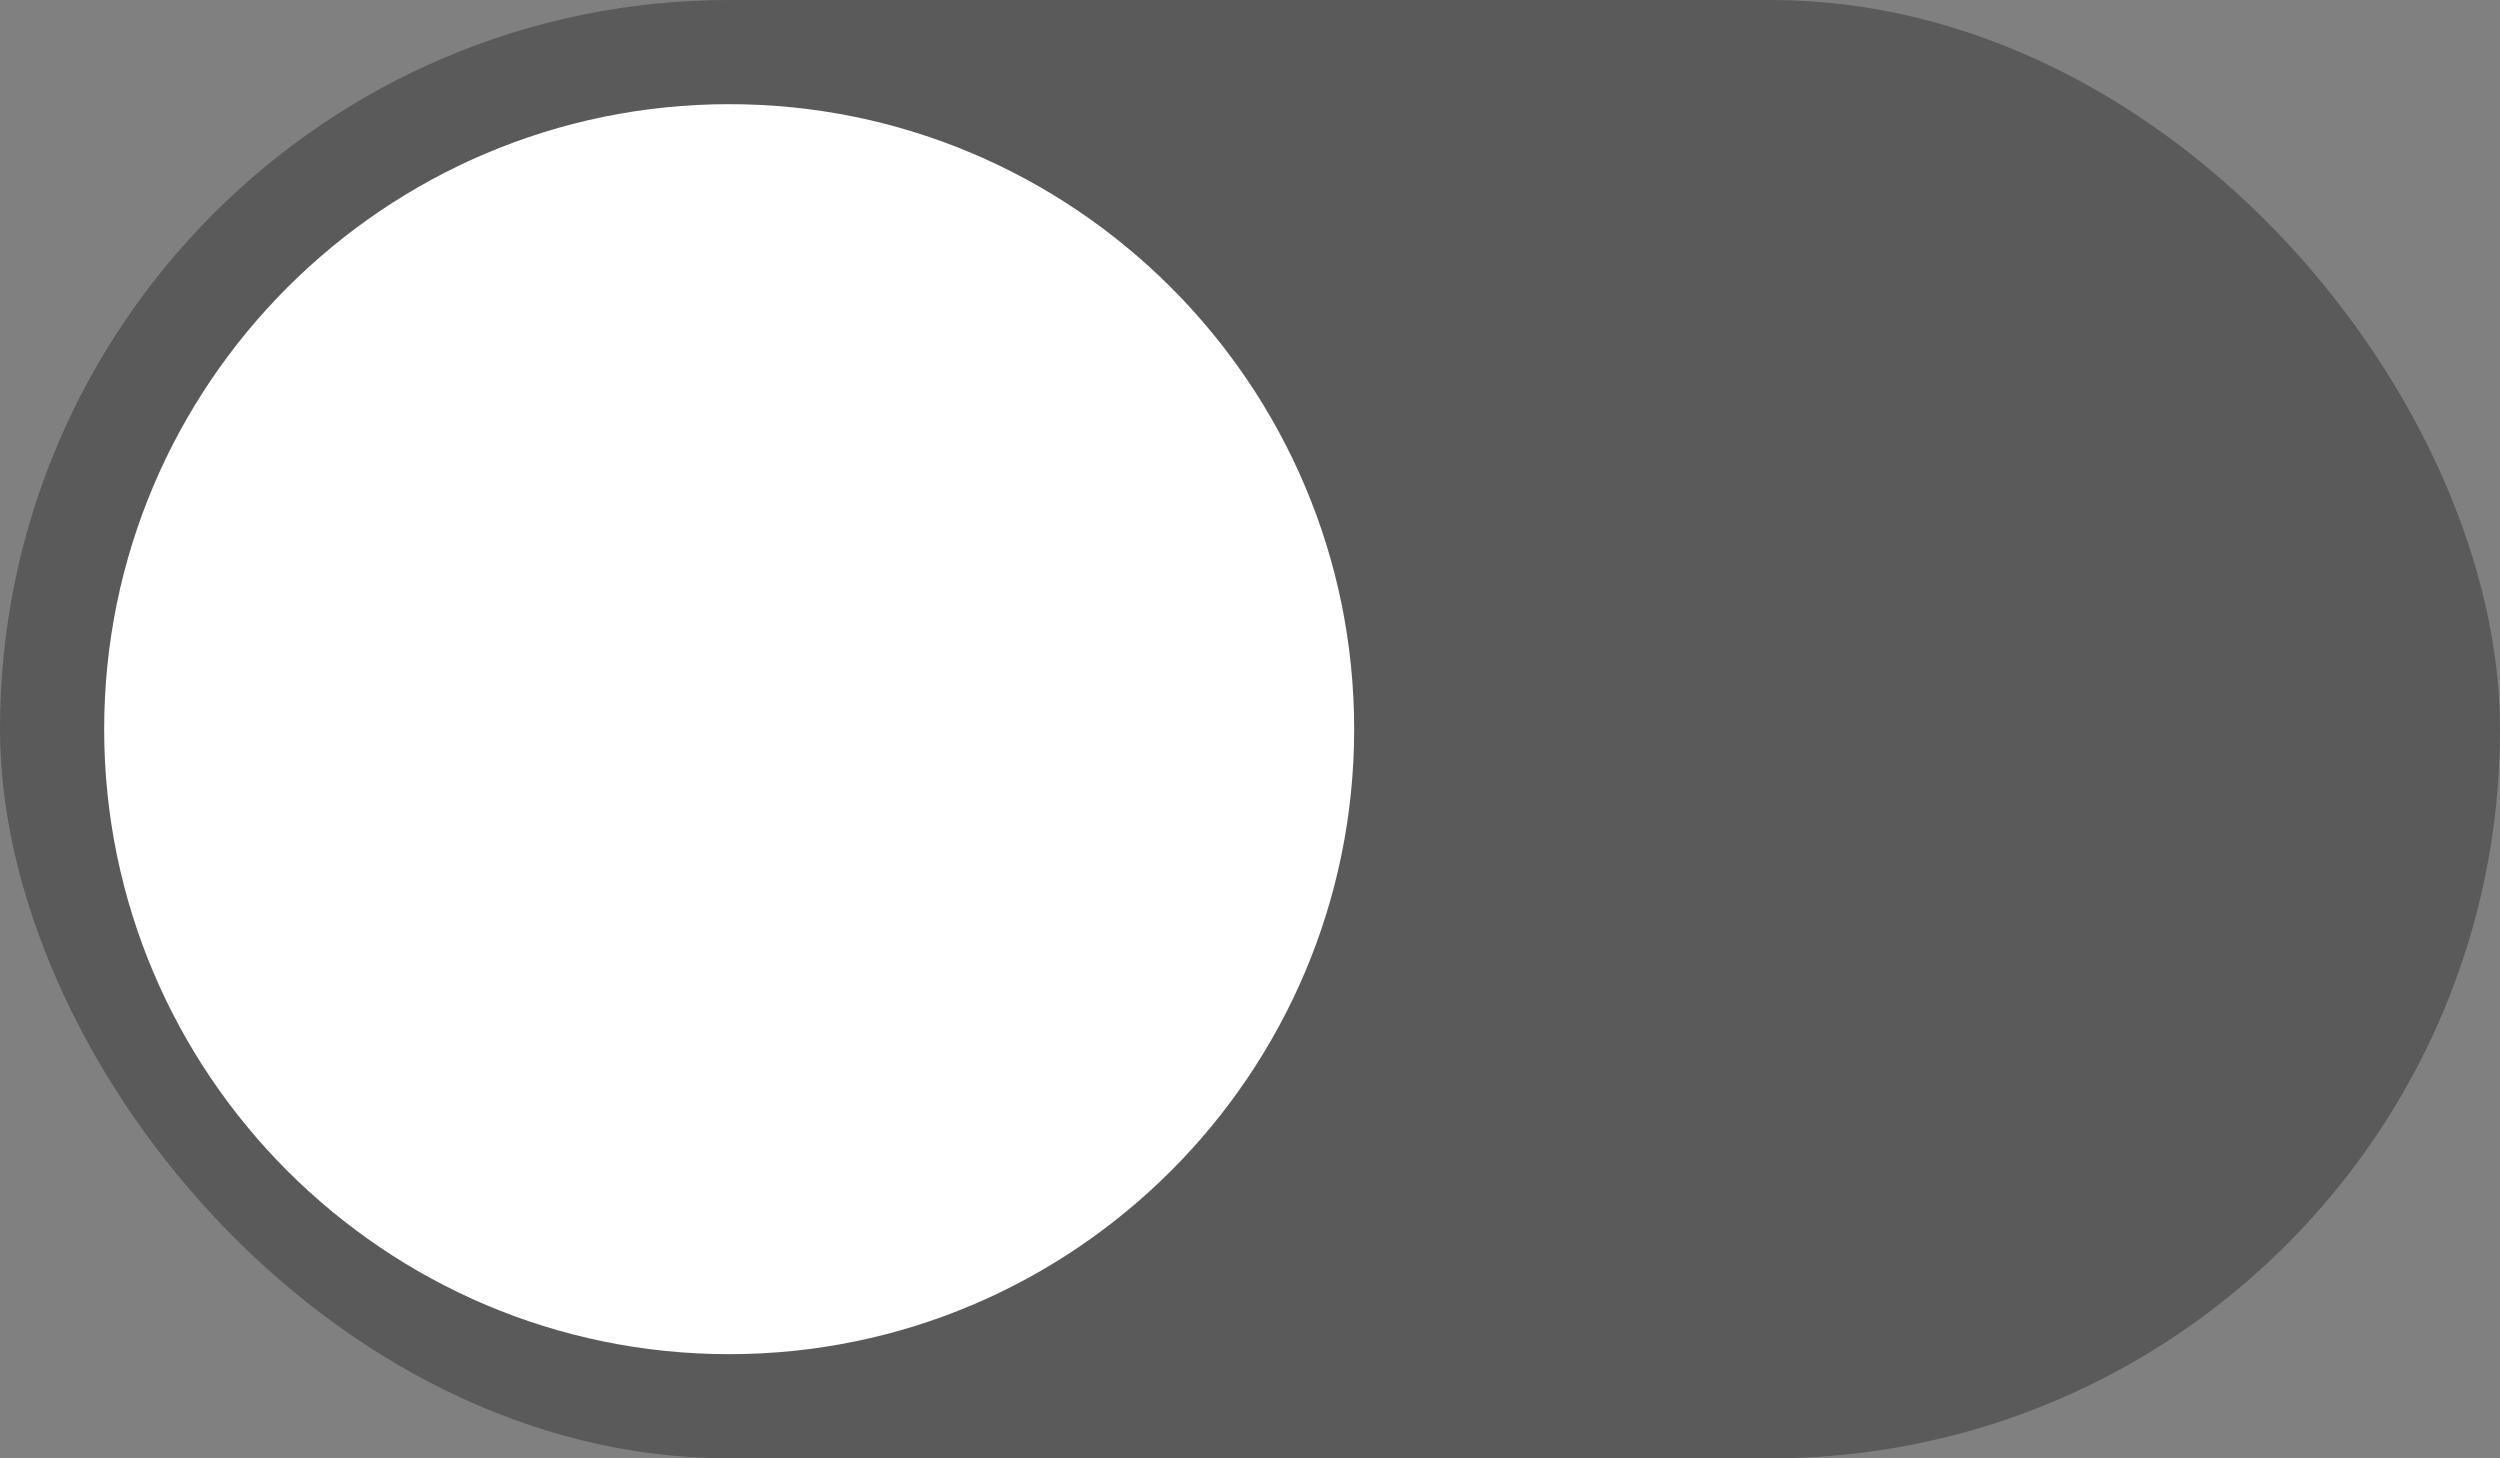 <?xml version="1.0" encoding="UTF-8"?>
<svg width="24px" height="14px" viewBox="0 0 24 14" version="1.1" xmlns="http://www.w3.org/2000/svg" xmlns:xlink="http://www.w3.org/1999/xlink">
    <rect x="0" y="0" width="24" height="14" fill="#808080" stroke="none"/>
    <title>开关</title>
    <g id="SMore-ViMo-_运行平台_UI-1.0" stroke="none" stroke-width="1" fill="none" fill-rule="evenodd">
        <g id="设置_相机设置备份" transform="translate(-779, -185)" fill-rule="nonzero">
            <g id="编组-20" transform="translate(133, 64)">
                <g id="编组-26" transform="translate(160, 50)">
                    <g id="开关" transform="translate(486, 71)">
                        <g id="编组-3">
                            <rect id="矩形" fill-opacity="0.3" fill="#000000" x="0" y="0" width="24" height="14" rx="7"></rect>
                            <path d="M1,7 C1,3.691 3.691,1 7,1 C10.309,1 13,3.691 13,7 C13,10.309 10.309,13 7,13 C3.691,13 1,10.309 1,7 Z" id="路径" fill="#FFFFFF"></path>
                        </g>
                    </g>
                </g>
            </g>
        </g>
    </g>
</svg>